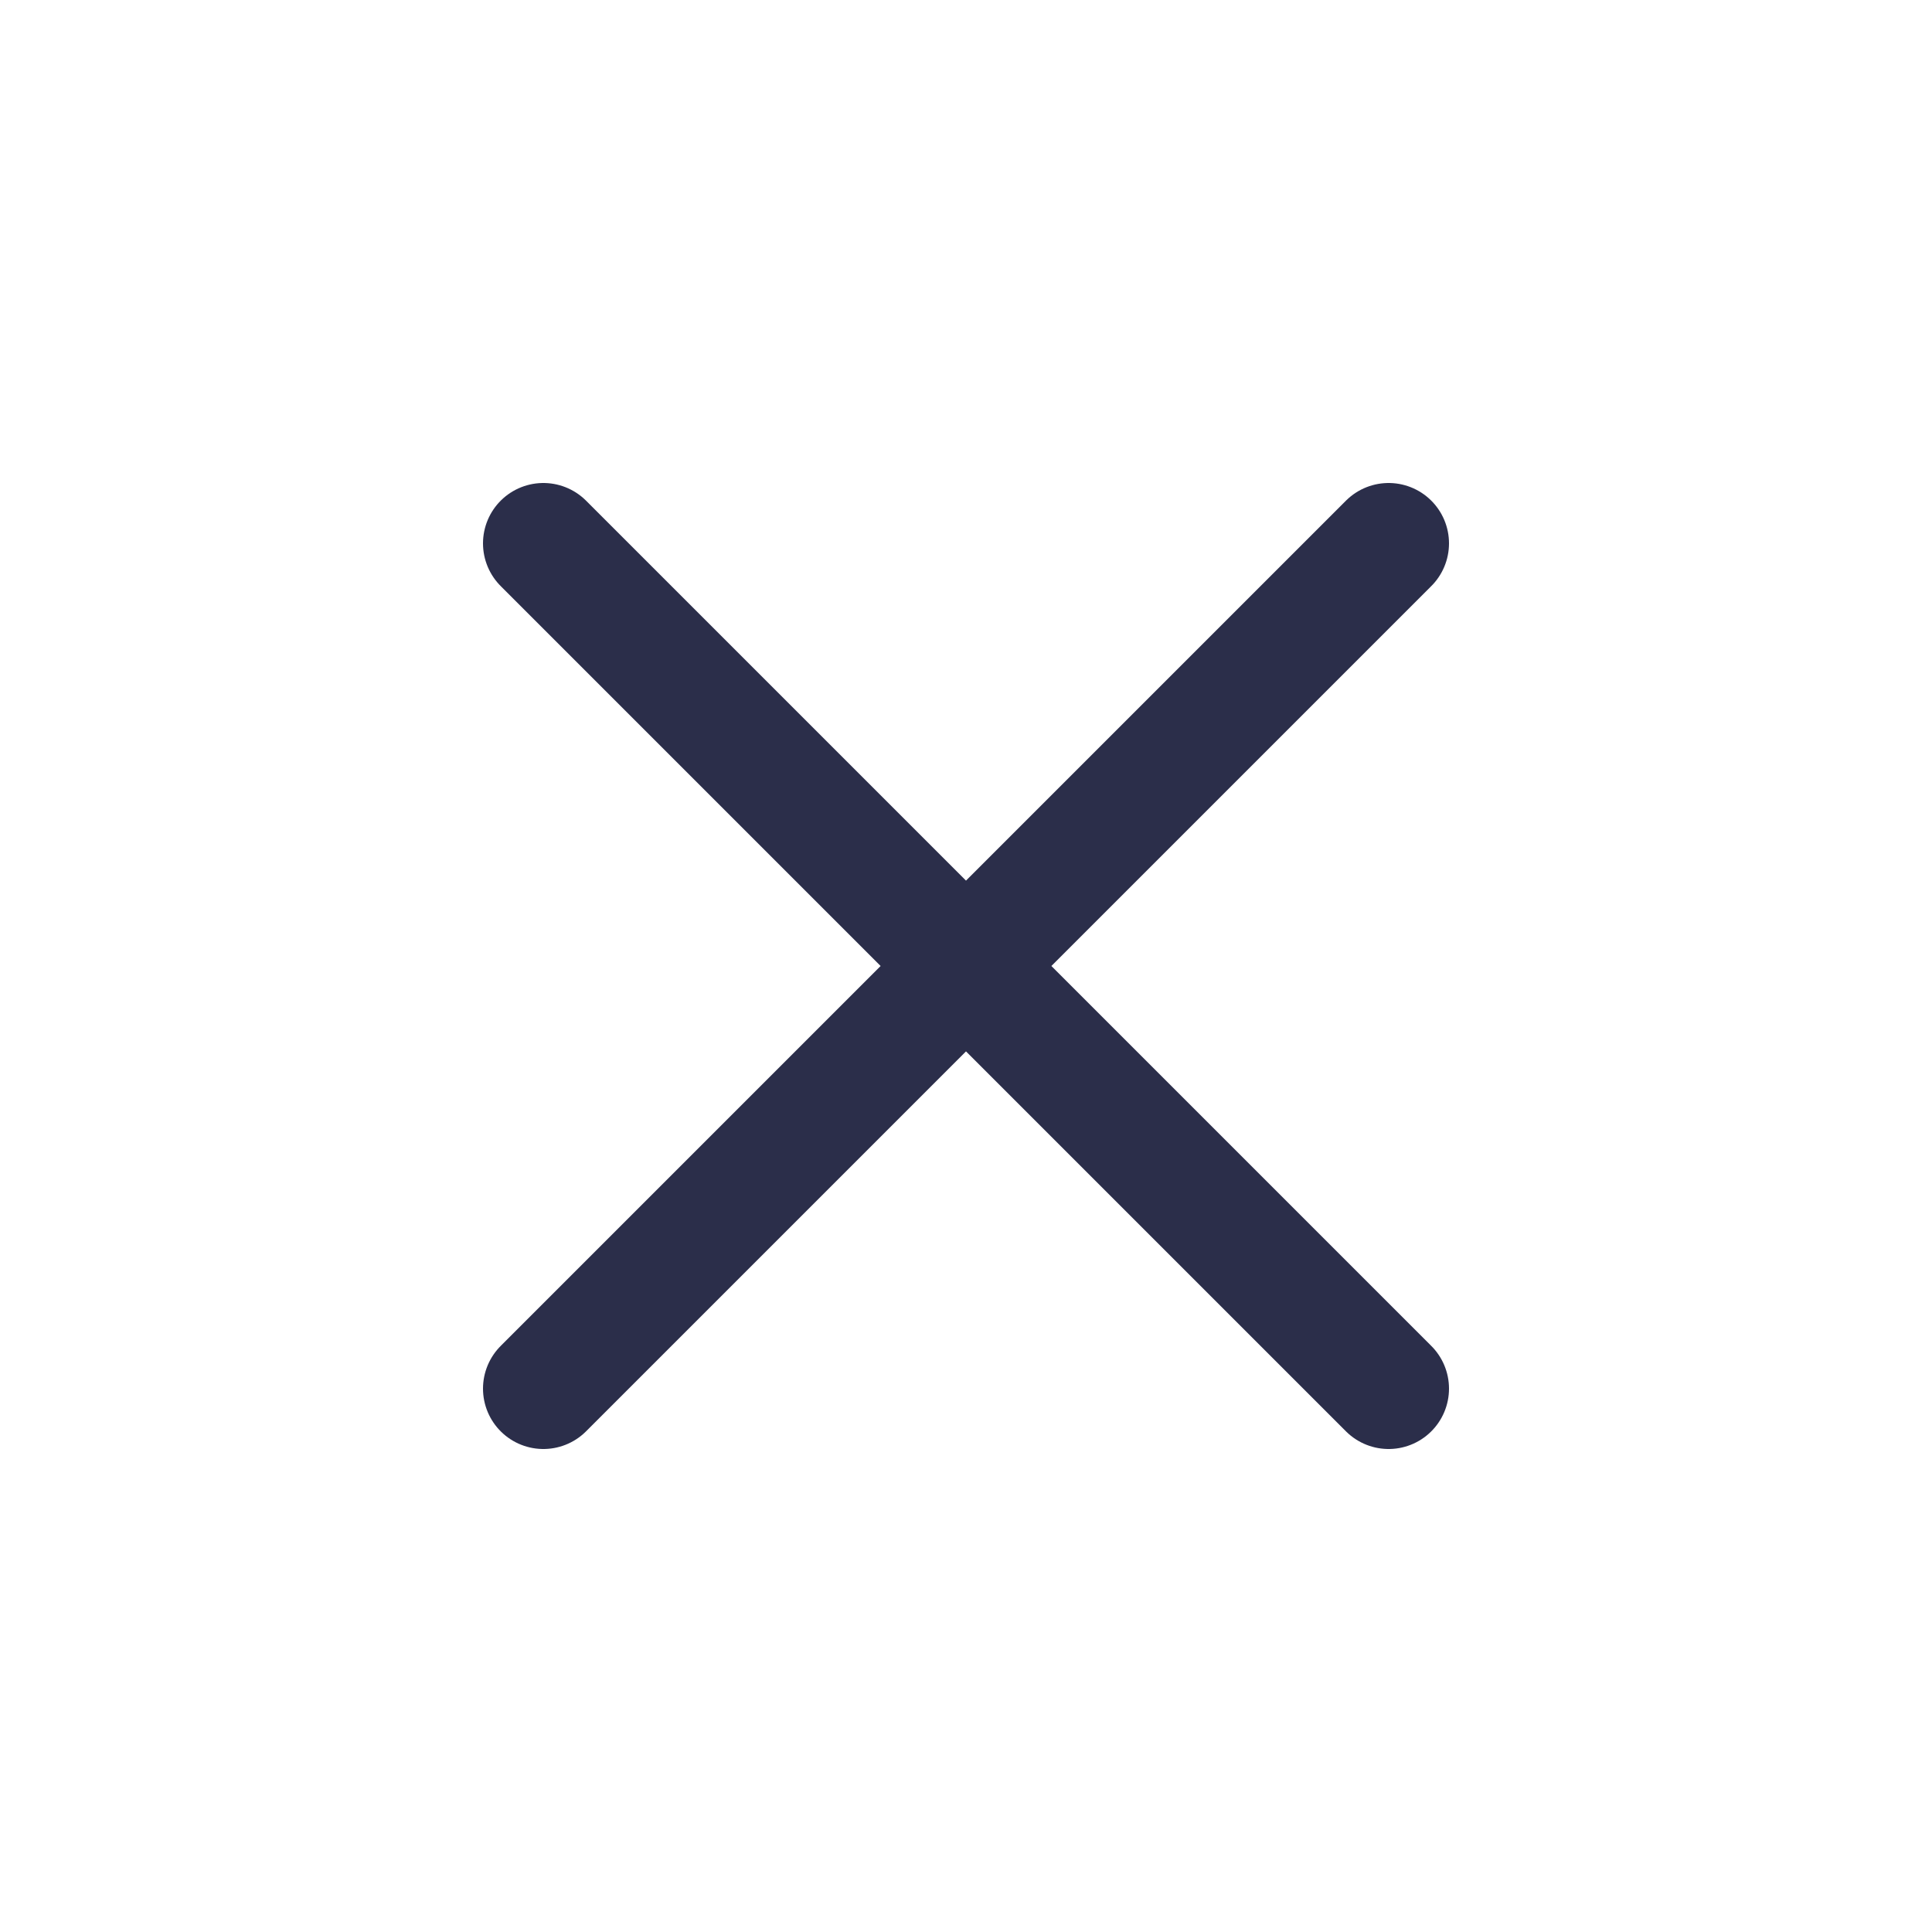 

<svg xmlns='http://www.w3.org/2000/svg' class='ionicon' viewBox='0 0 512 512'><title>Close</title><path fill='none' stroke='#2b2e4a' stroke-linecap='round' stroke-linejoin='round' stroke-width='32' d='M368 368L144 144M368 144L144 368'/></svg>